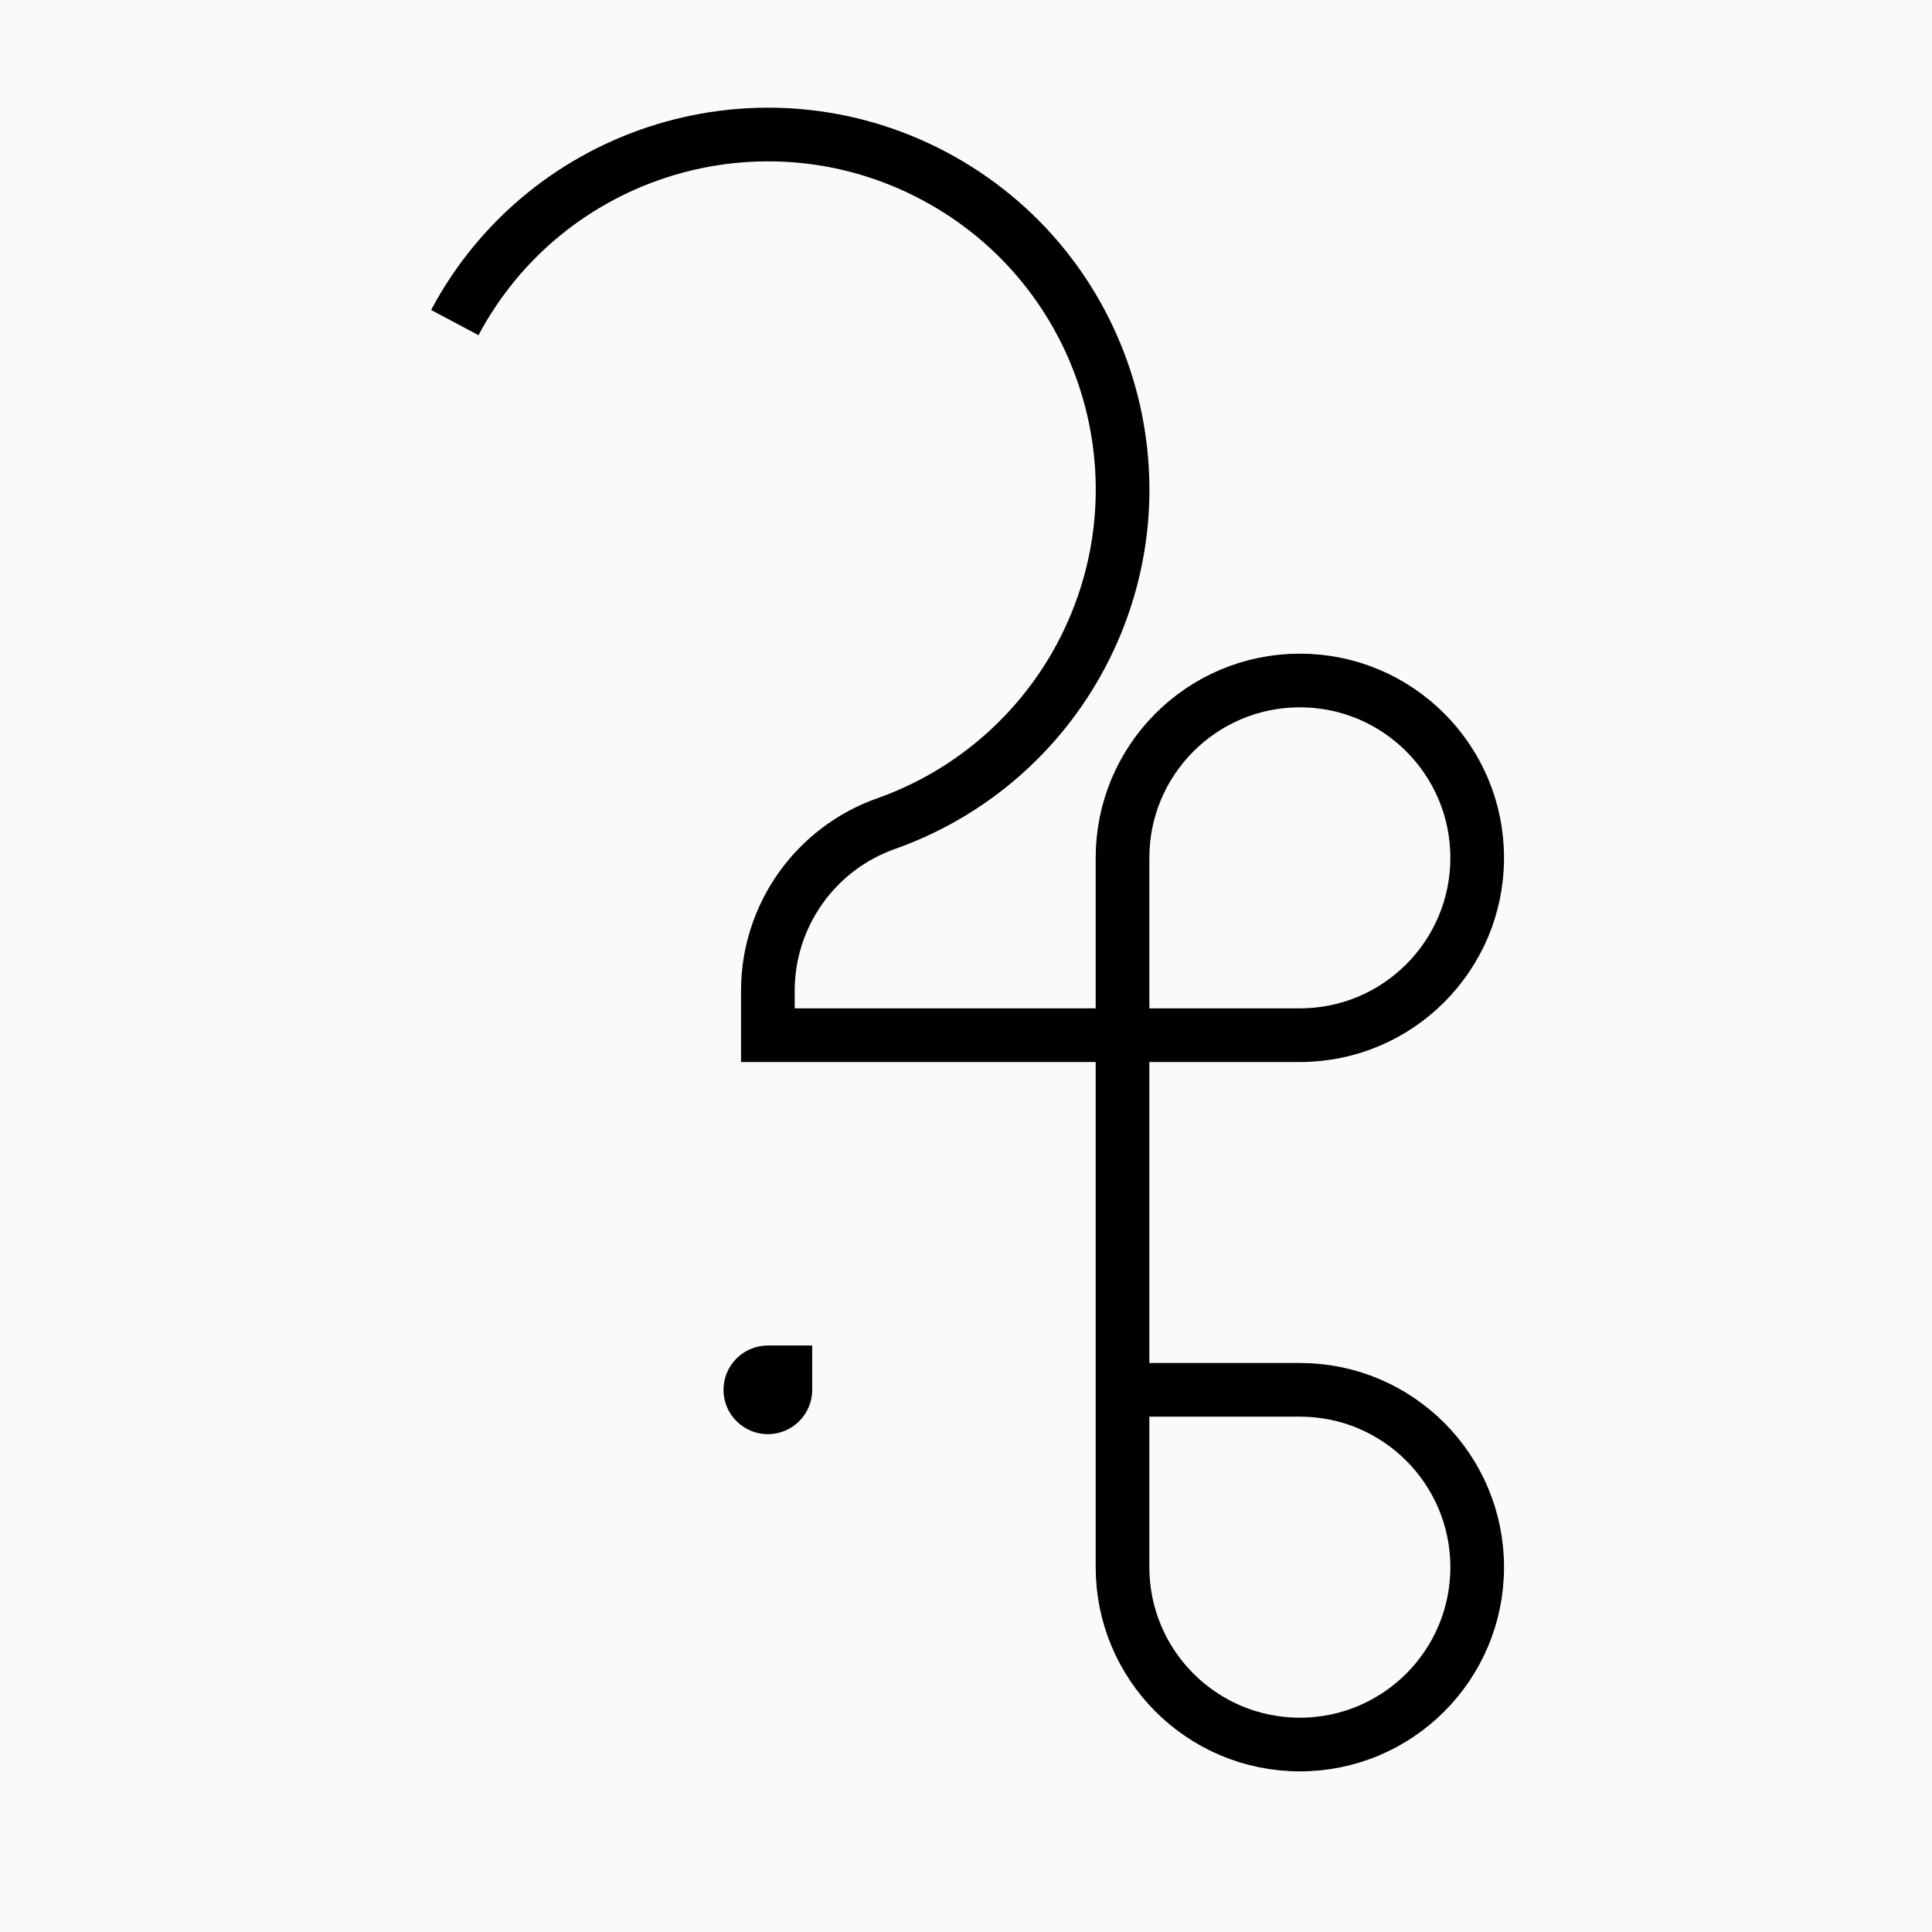 <?xml version="1.0" encoding="utf-8"?>
<!DOCTYPE svg PUBLIC "-//W3C//DTD SVG 1.1//EN" "http://www.w3.org/Graphics/SVG/1.1/DTD/svg11.dtd">
<svg version="1.1" xmlns="http://www.w3.org/2000/svg" width="144px" height="144px" viewBox="0 0 144 144" enable-background="new 0 0 144 144">
    <rect fill="#fafafa" width="144" height="144"/>
    <g>
        <path fill="#000000" stroke="none" d="M60.536,100.287h-3.305
            c-1.825,0-3.305,1.477-3.305,3.303c0,1.824,1.479,3.304,3.305,3.304s3.305-1.479,3.305-3.304l0,0V100.287z"/>
        <path fill="none" stroke="#000000" stroke-width="4" stroke-miterlimit="10" d="M33.898,24.042
            c6.862-12.887,22.872-17.771,35.757-10.909c12.889,6.863,17.771,22.873,10.909,35.758c-3.107,5.834-8.289,10.295-14.522,12.498
            c-5.28,1.867-8.811,6.86-8.811,12.463v3.305h26.435V63.938c0-7.3,5.918-13.218,13.218-13.218c7.299,0,13.217,5.918,13.217,13.218
            c0,7.299-5.918,13.219-13.217,13.219H83.666v39.651c0,7.3,5.918,13.219,13.218,13.219c7.299,0,13.217-5.919,13.217-13.219
            c0-7.301-5.918-13.219-13.217-13.219l0,0H83.666"/>
    </g>
</svg>
